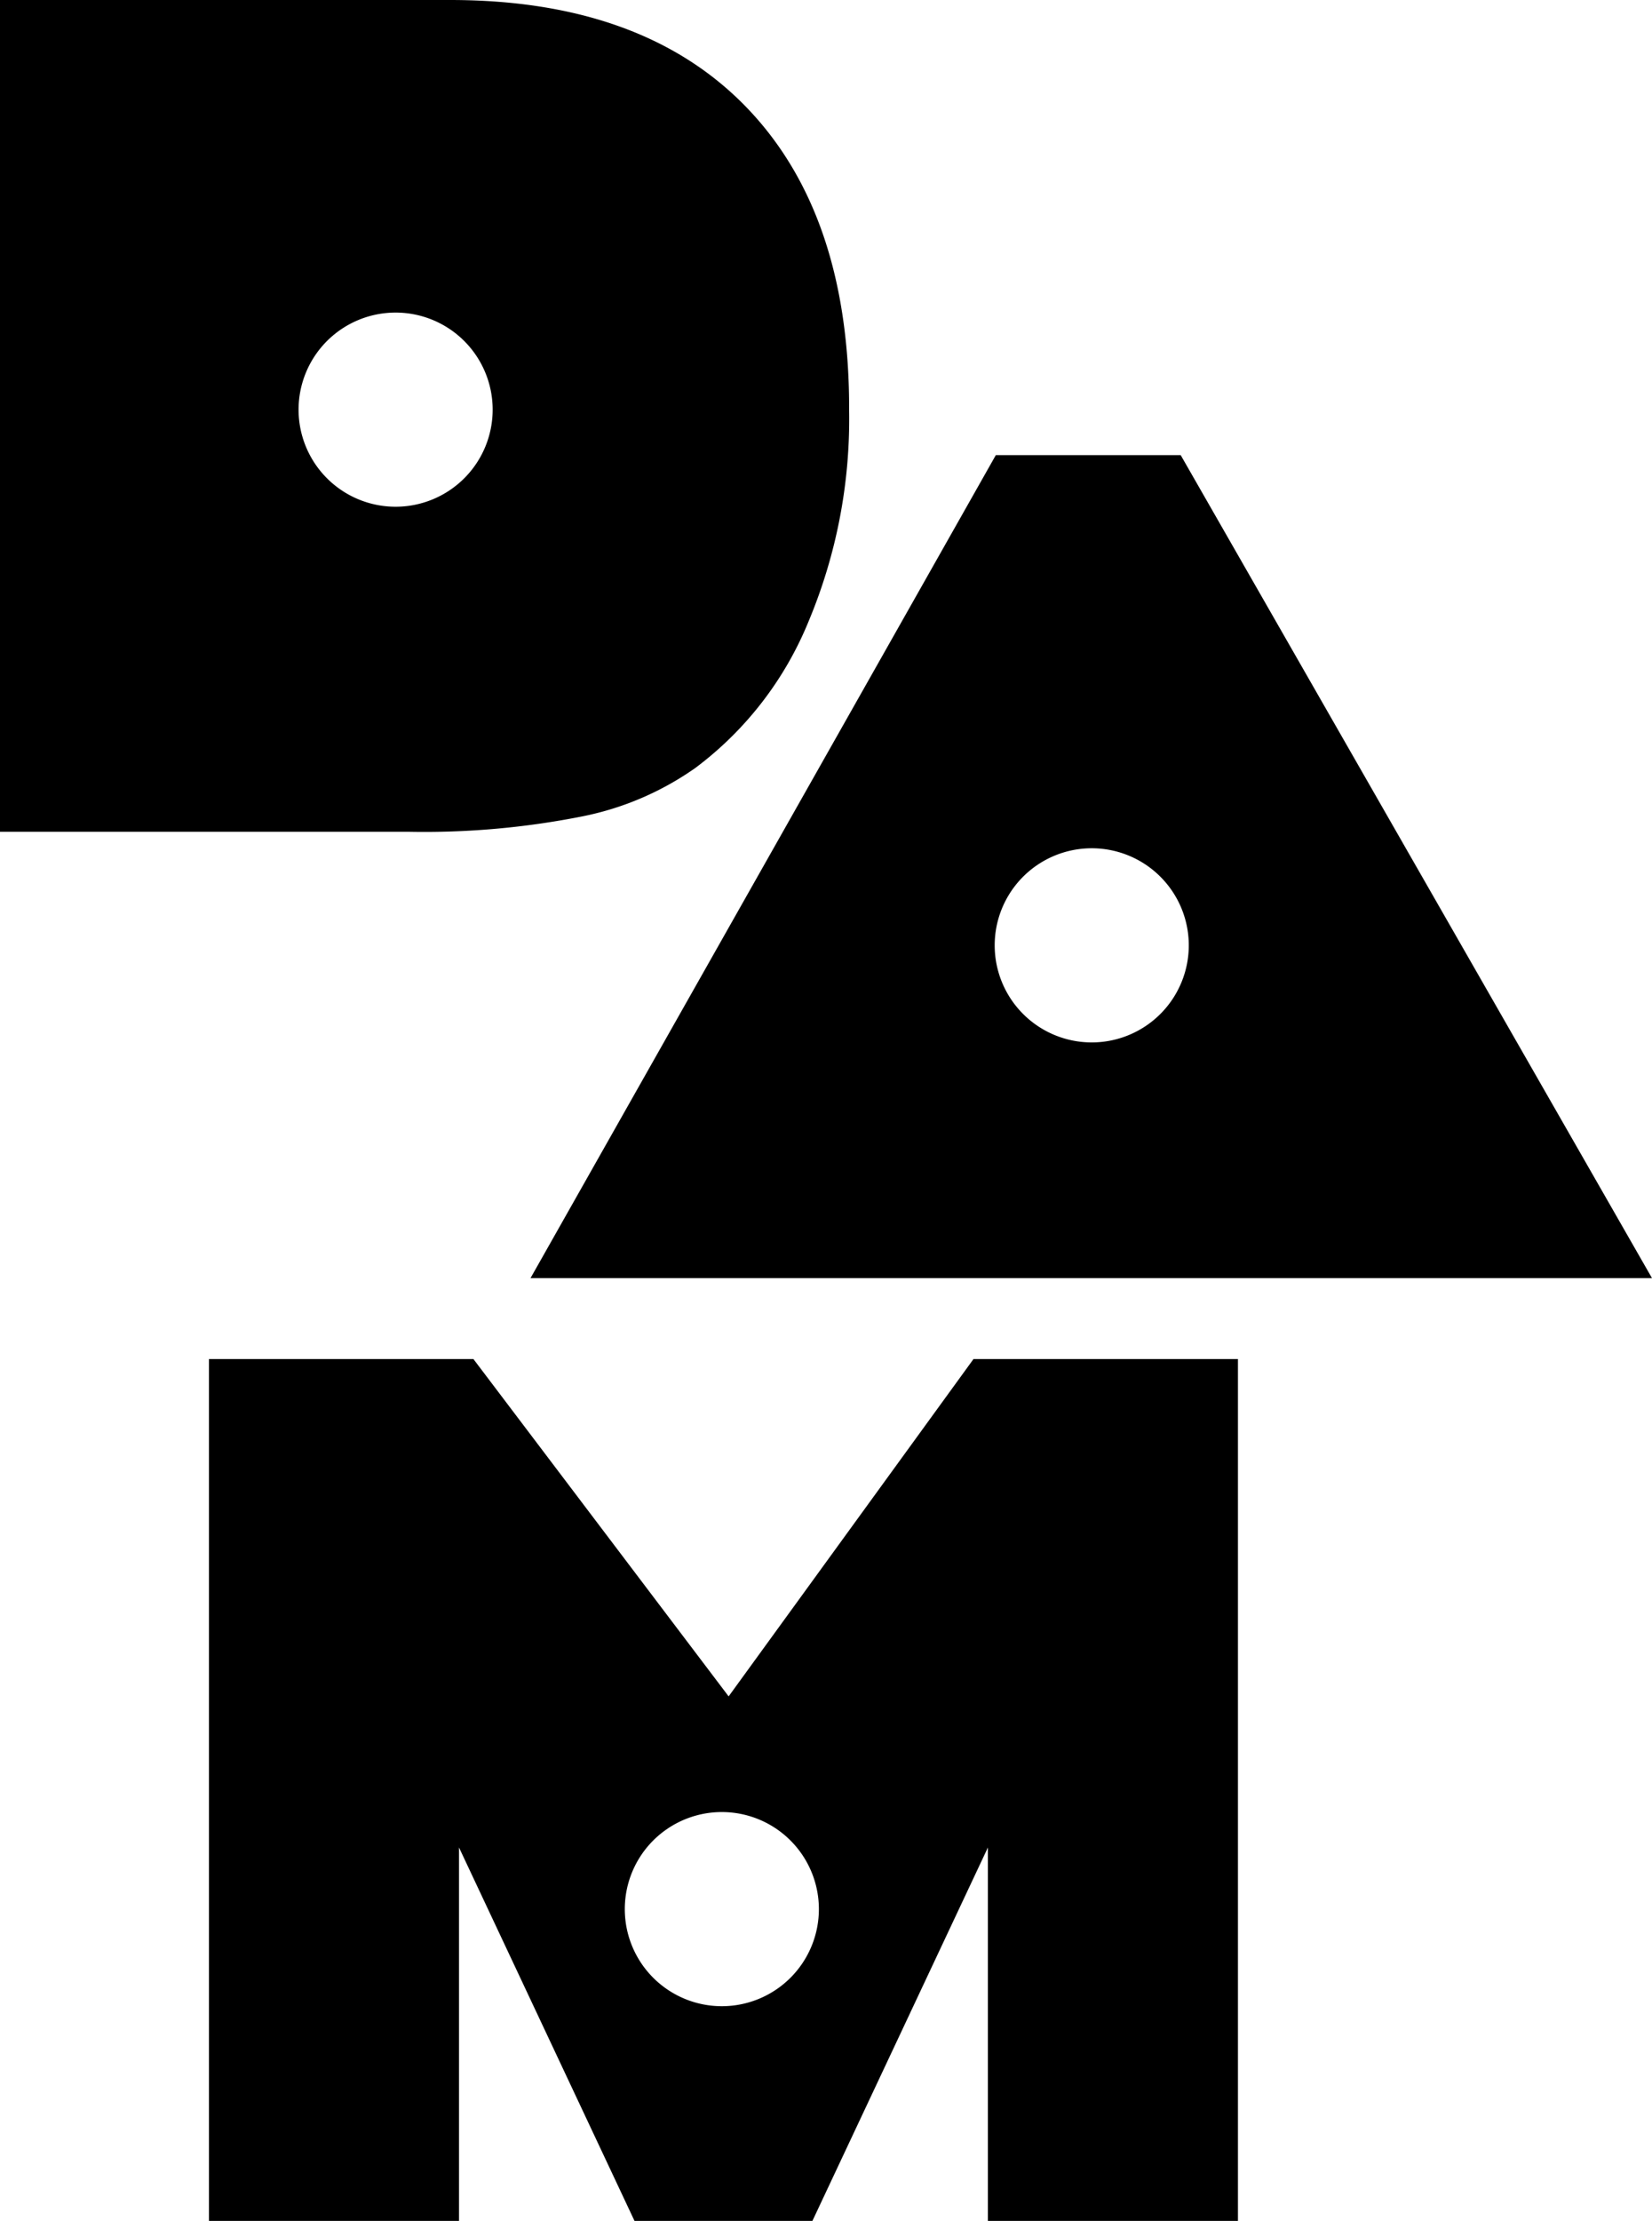 <svg xmlns="http://www.w3.org/2000/svg" viewBox="0 0 102.14 137.27">
  <g id="Layer_2" data-name="Layer 2">
    <g id="Layer_1-2" data-name="Layer 1">
      <path d="M46.13,6.61Q39.72,0,27.82,0H0V51.41H25.24A50.12,50.12,0,0,0,36,50.46a18.35,18.35,0,0,0,7-3,21.42,21.42,0,0,0,7-9.07,32.35,32.35,0,0,0,2.5-13Q52.54,13.23,46.13,6.61ZM24.46,31.32a6,6,0,1,1,6-6A6,6,0,0,1,24.46,31.32Z"/>
      <path d="M73,28.13H61.57L32.8,79h69.34ZM67.5,64.43a6,6,0,1,1,6-6A6,6,0,0,1,67.5,64.43Z"/>
      <path d="M60.19,84,45.05,104.85,29.27,84H12.92v53.3H28.38V114.19l10.85,23.08h11l10.85-23.08v23.08H76.54V84ZM44.63,124a6,6,0,1,1,6-6A6,6,0,0,1,44.63,124Z"/>
    </g>
  </g>
</svg>
